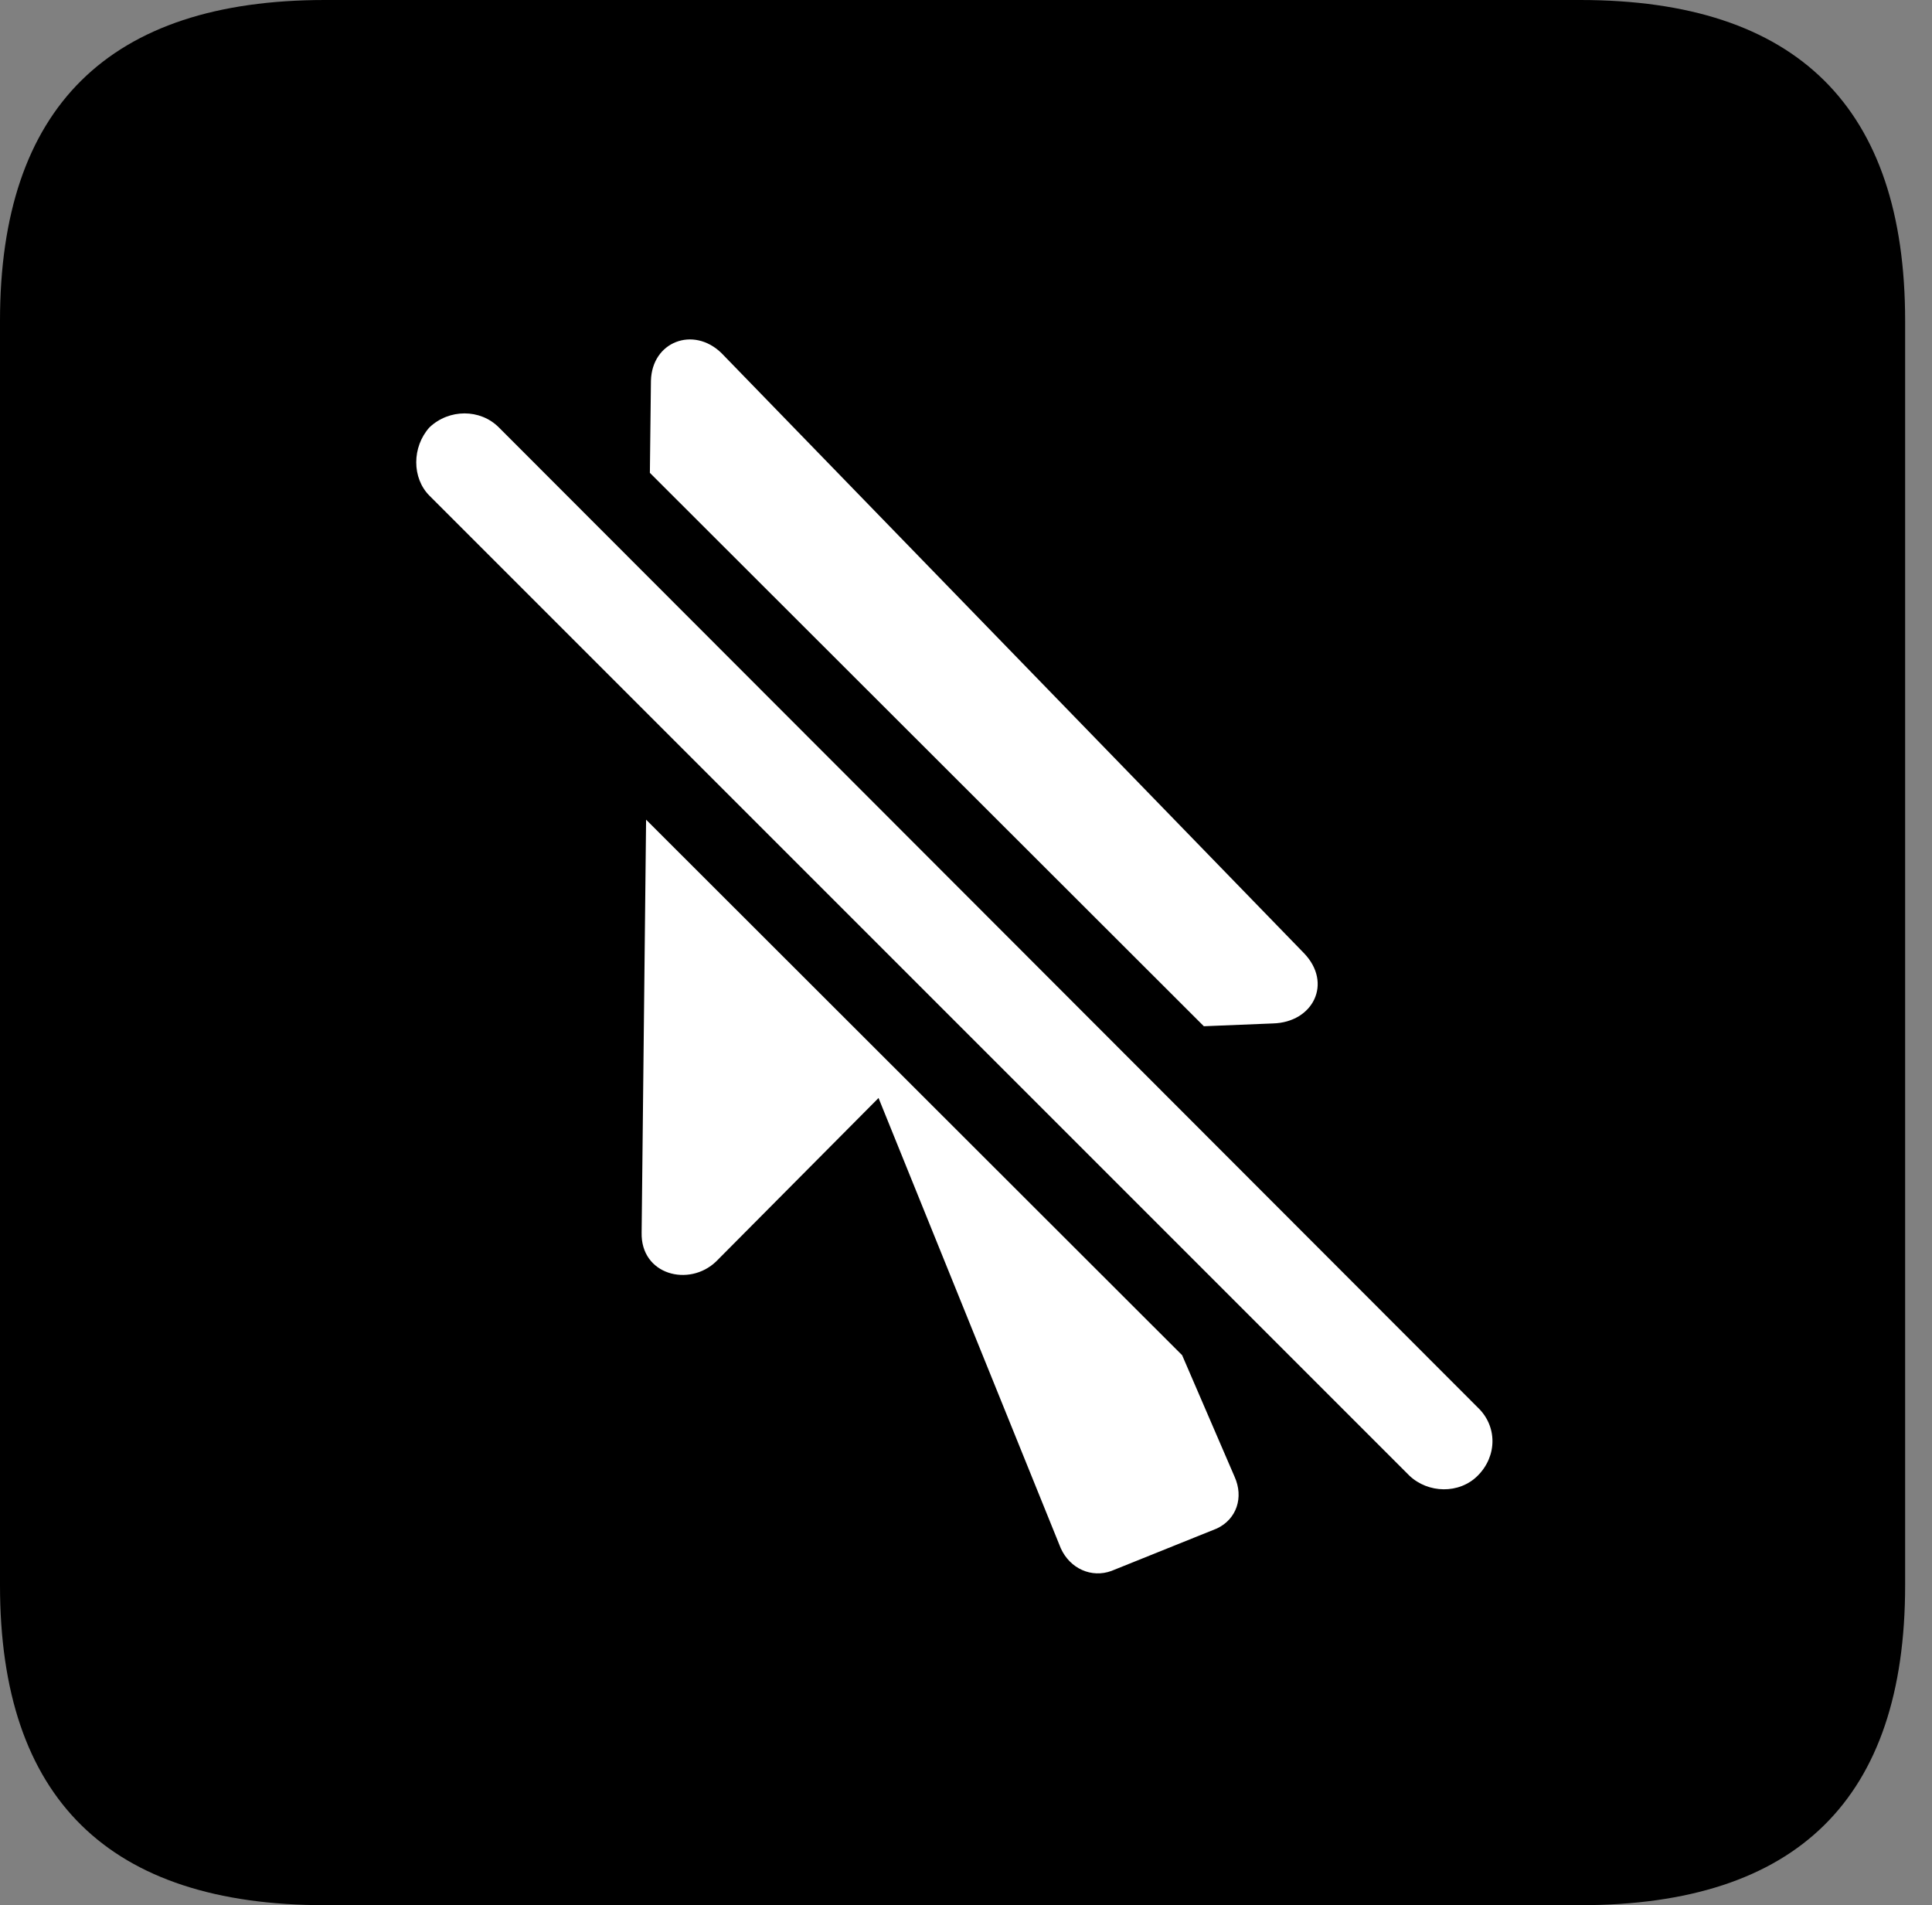 <svg version="1.1" xmlns="http://www.w3.org/2000/svg" xmlns:xlink="http://www.w3.org/1999/xlink" viewBox="0 0 25.525 25.17">
 <rect x="0" y="0" width="25.525" height="25.17" fill="#808080" stroke="none"/>
 <g>
  
  <path d="M4.293 25.17L20.877 25.17C23.748 25.17 25.17 23.762 25.17 20.945L25.17 4.238C25.17 1.422 23.748 0 20.877 0L4.293 0C1.436 0 0 1.422 0 4.238L0 20.945C0 23.762 1.436 25.17 4.293 25.17Z" style="fill:hsl(0 0 0/0.85)"></path>
  <path d="M15.618 17.904L16.311 19.51C16.434 19.783 16.338 20.07 16.078 20.193L14.684 20.754C14.424 20.85 14.137 20.727 14.014 20.453L11.607 14.506L9.461 16.666C9.105 17.008 8.463 16.844 8.477 16.283L8.536 10.829ZM6.59 5.646L19.523 18.594C19.783 18.84 19.783 19.236 19.523 19.496C19.277 19.742 18.867 19.729 18.621 19.496L5.674 6.549C5.441 6.316 5.441 5.906 5.674 5.646C5.934 5.4 6.344 5.4 6.59 5.646ZM9.529 4.662L17.227 12.592C17.609 12.988 17.35 13.508 16.816 13.521L15.905 13.558L8.586 6.247L8.6 5.031C8.613 4.512 9.16 4.307 9.529 4.662Z" style="fill:white"></path>
 </g>
</svg>